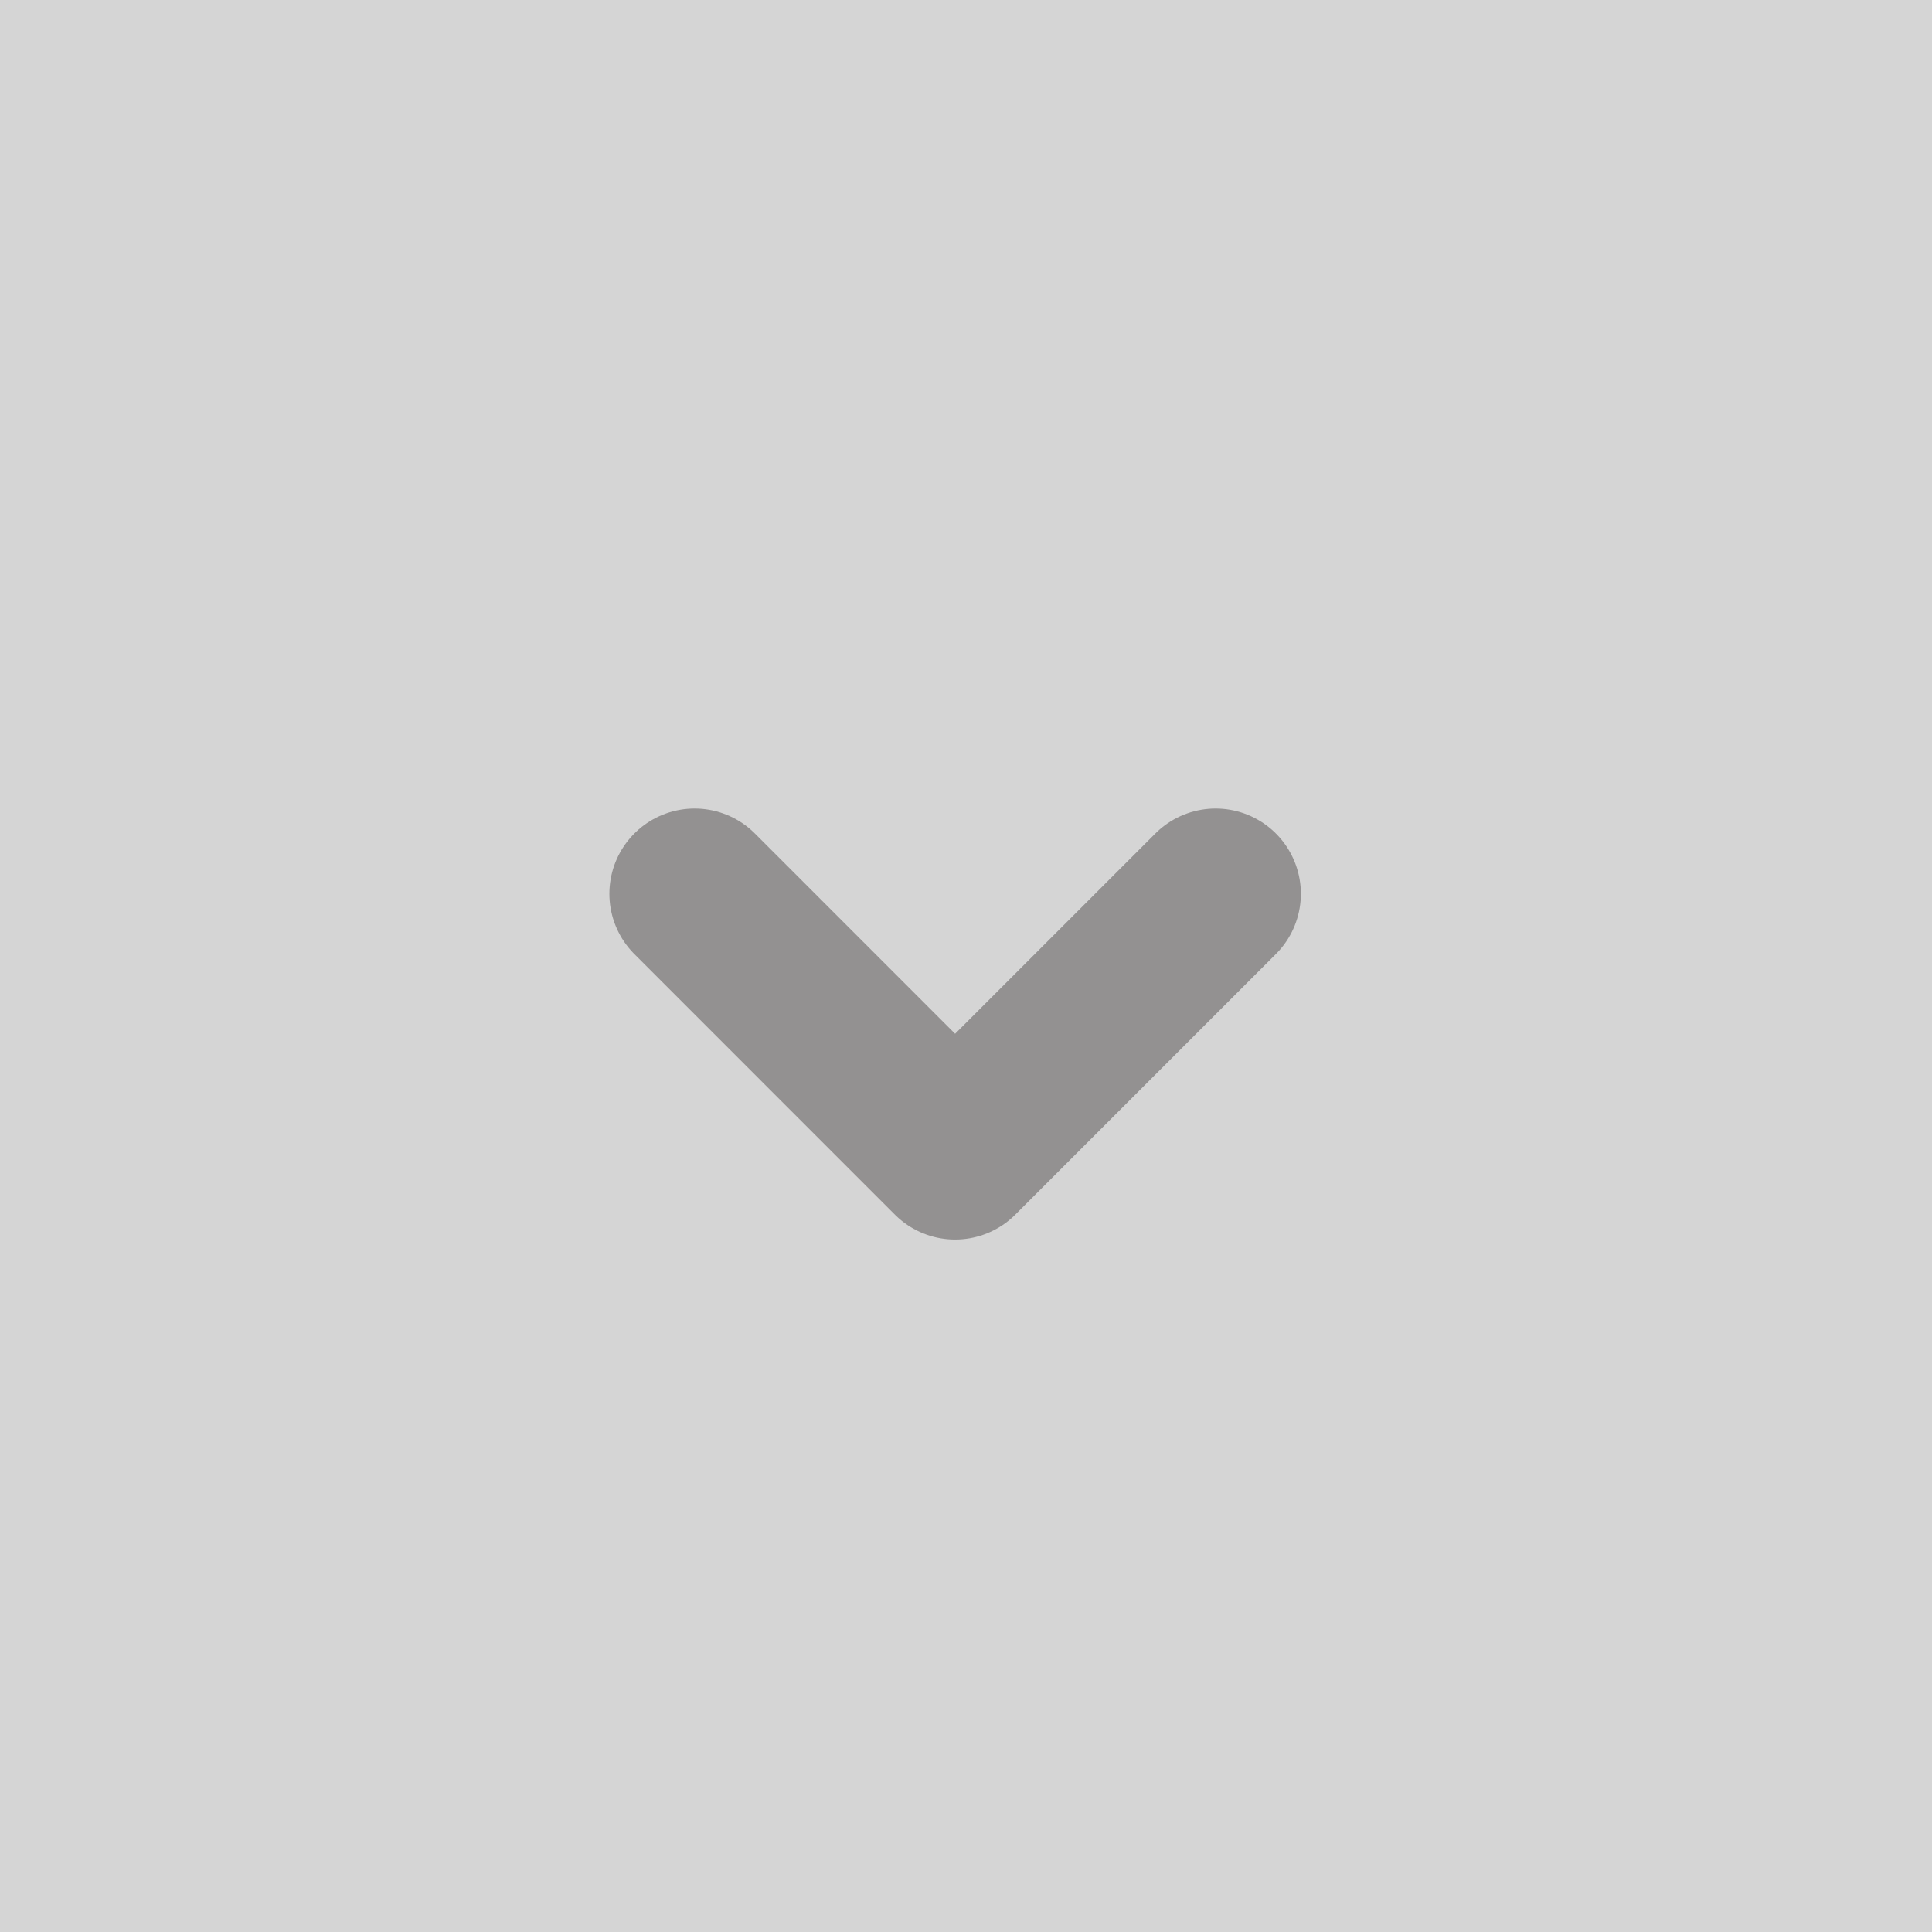<svg xmlns="http://www.w3.org/2000/svg" xmlns:xlink="http://www.w3.org/1999/xlink" width="34" height="34" viewBox="0 0 34 34">
  <rect x="0" y="0" width="34" height="34" fill="#333333" stroke="none"/>
  <defs>
    <clipPath id="clip-down_arrow">
      <rect width="34" height="34"/>
    </clipPath>
  </defs>
  <g id="down_arrow" data-name="down arrow" clip-path="url(#clip-down_arrow)">
    <rect width="34" height="34" fill="#fff"/>
    <rect id="Rectangle_1576" data-name="Rectangle 1576" width="34.383" height="34.383" transform="translate(34) rotate(90)" fill="#d5d5d5"/>
    <path id="Path_1730" data-name="Path 1730" d="M0,9.169,4.585,4.585,0,0" transform="translate(21.393 15.729) rotate(90)" fill="none" stroke="#939191" stroke-linecap="round" stroke-linejoin="round" stroke-miterlimit="10" stroke-width="3"/>
  </g>
</svg>
